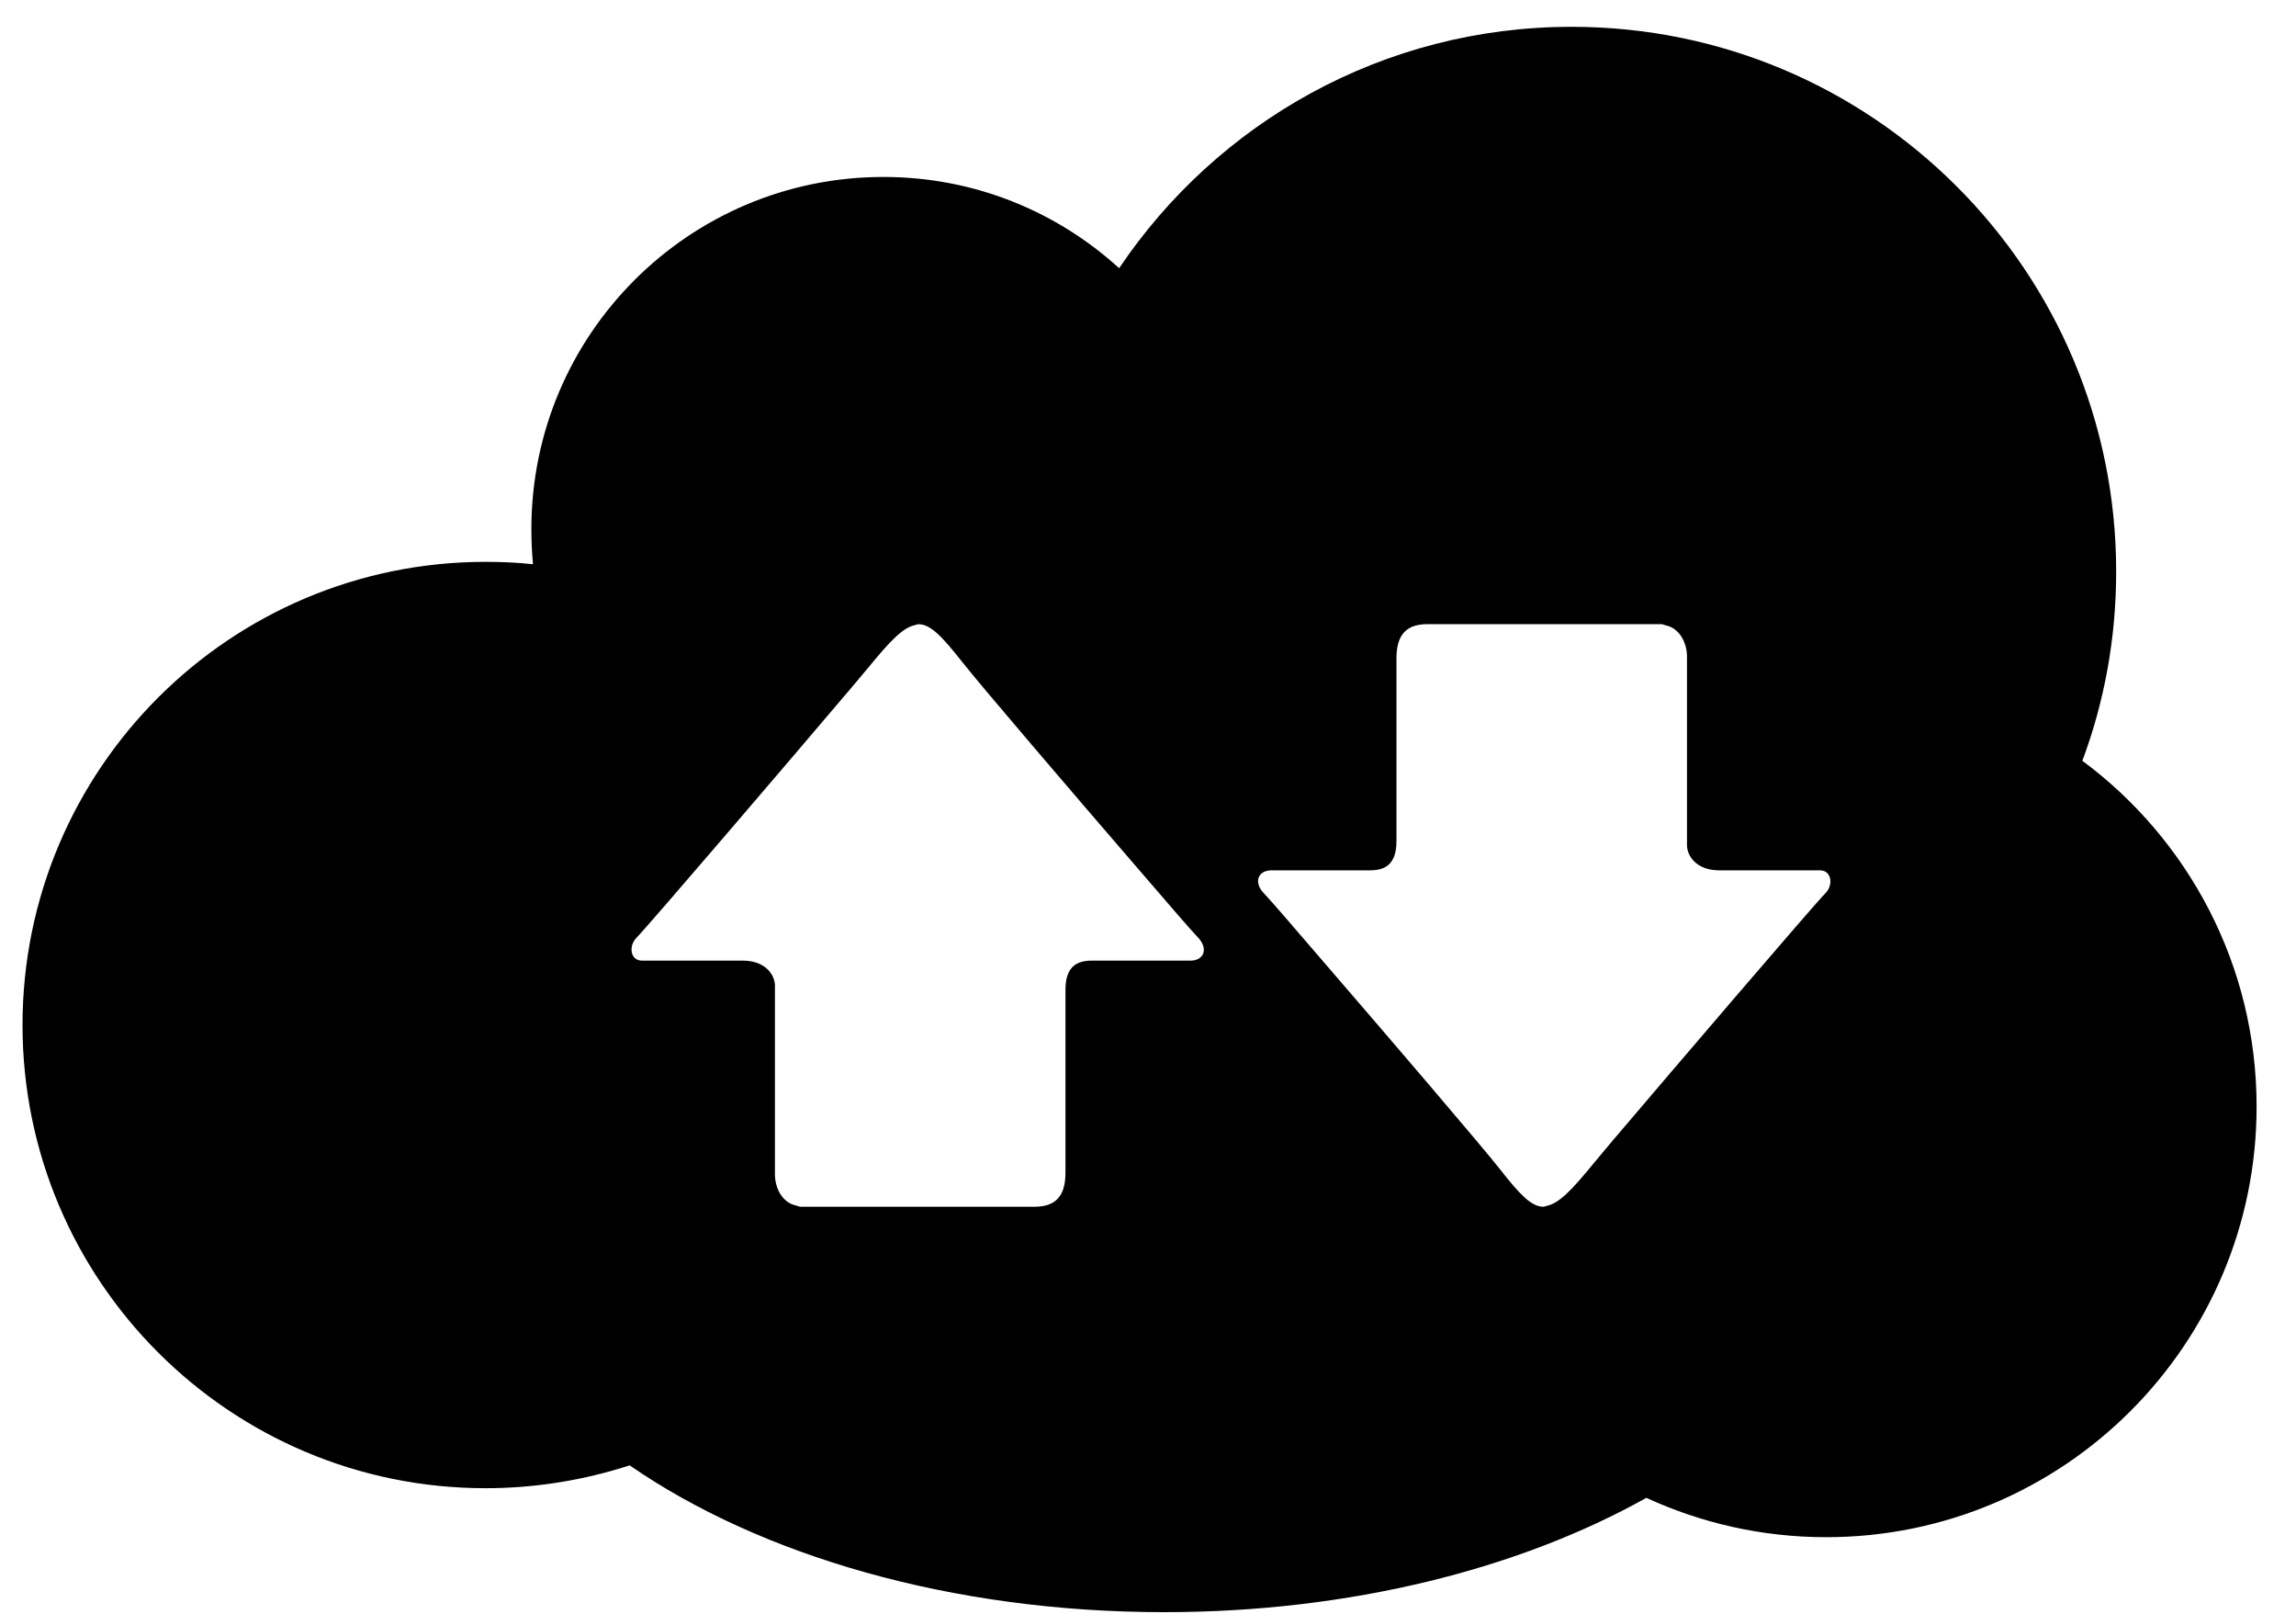 <?xml version="1.0" encoding="UTF-8" standalone="no"?>
<svg width="37px" height="26px" viewBox="0 0 37 26" version="1.1" xmlns="http://www.w3.org/2000/svg" xmlns:xlink="http://www.w3.org/1999/xlink" xmlns:sketch="http://www.bohemiancoding.com/sketch/ns">
    <!-- Generator: Sketch 3.1.1 (8761) - http://www.bohemiancoding.com/sketch -->
    <title>icon-cloud@1x</title>
    <desc></desc>
    <defs></defs>
    <g id="Page-1" stroke="none" stroke-width="1"  fill-rule="evenodd" >
        <g id="icon-cloud">
            <path d="M33.557,12.257 C33.912,11.308 34.102,10.282 34.102,9.207 C34.102,4.364 30.176,0.432 25.326,0.432 C22.289,0.432 19.615,1.974 18.035,4.321 C17.033,3.409 15.705,2.851 14.236,2.851 C11.102,2.851 8.563,5.392 8.563,8.525 C8.563,8.718 8.572,8.904 8.589,9.09 C8.34,9.064 8.086,9.052 7.826,9.052 C3.705,9.052 0.363,12.394 0.363,16.515 C0.363,20.636 3.705,23.977 7.826,23.977 C8.633,23.977 9.418,23.845 10.147,23.609 C12.244,25.057 15.324,25.974 18.762,25.974 C21.756,25.974 24.49,25.275 26.531,24.132 C27.41,24.537 28.393,24.766 29.428,24.766 C33.26,24.766 36.365,21.659 36.365,17.827 C36.365,15.545 35.26,13.52 33.557,12.257 Z M24.872,19.442 C24.893,19.442 24.915,19.429 24.936,19.425 C25.124,19.385 25.332,19.171 25.674,18.752 C25.713,18.705 25.842,18.55 26.019,18.339 C26.021,18.339 26.021,18.338 26.021,18.338 C26.924,17.276 29.227,14.581 29.422,14.385 C29.545,14.257 29.519,14.022 29.327,14.022 L27.703,14.022 C27.342,14.022 27.186,13.793 27.186,13.617 L27.186,10.58 C27.186,10.357 27.066,10.118 26.838,10.074 C26.815,10.068 26.797,10.056 26.771,10.056 L22.999,10.056 C22.608,10.056 22.504,10.294 22.504,10.609 L22.504,13.553 C22.504,13.937 22.309,14.022 22.079,14.022 L20.491,14.022 C20.272,14.022 20.191,14.216 20.377,14.402 C20.44,14.465 20.846,14.933 21.369,15.543 C22.399,16.736 23.891,18.479 24.172,18.838 C24.486,19.237 24.674,19.442 24.872,19.442 Z M14.802,10.057 C14.781,10.057 14.759,10.068 14.738,10.073 C14.55,10.113 14.342,10.329 14,10.747 C13.961,10.793 13.832,10.948 13.654,11.159 C13.652,11.159 13.652,11.16 13.652,11.16 C12.751,12.223 10.447,14.917 10.253,15.113 C10.13,15.241 10.154,15.477 10.347,15.477 L11.971,15.477 C12.333,15.477 12.488,15.706 12.488,15.881 L12.488,18.918 C12.488,19.142 12.607,19.381 12.836,19.424 C12.859,19.43 12.877,19.442 12.902,19.442 L16.675,19.442 C17.066,19.442 17.17,19.205 17.17,18.89 L17.17,15.945 C17.17,15.562 17.365,15.477 17.595,15.477 L19.184,15.477 C19.402,15.477 19.482,15.282 19.297,15.095 C19.234,15.033 18.828,14.565 18.305,13.956 C17.275,12.763 15.783,11.019 15.502,10.66 C15.188,10.264 15,10.057 14.802,10.057 Z" id="Fill-1" ></path>
        </g>
    </g>
</svg>